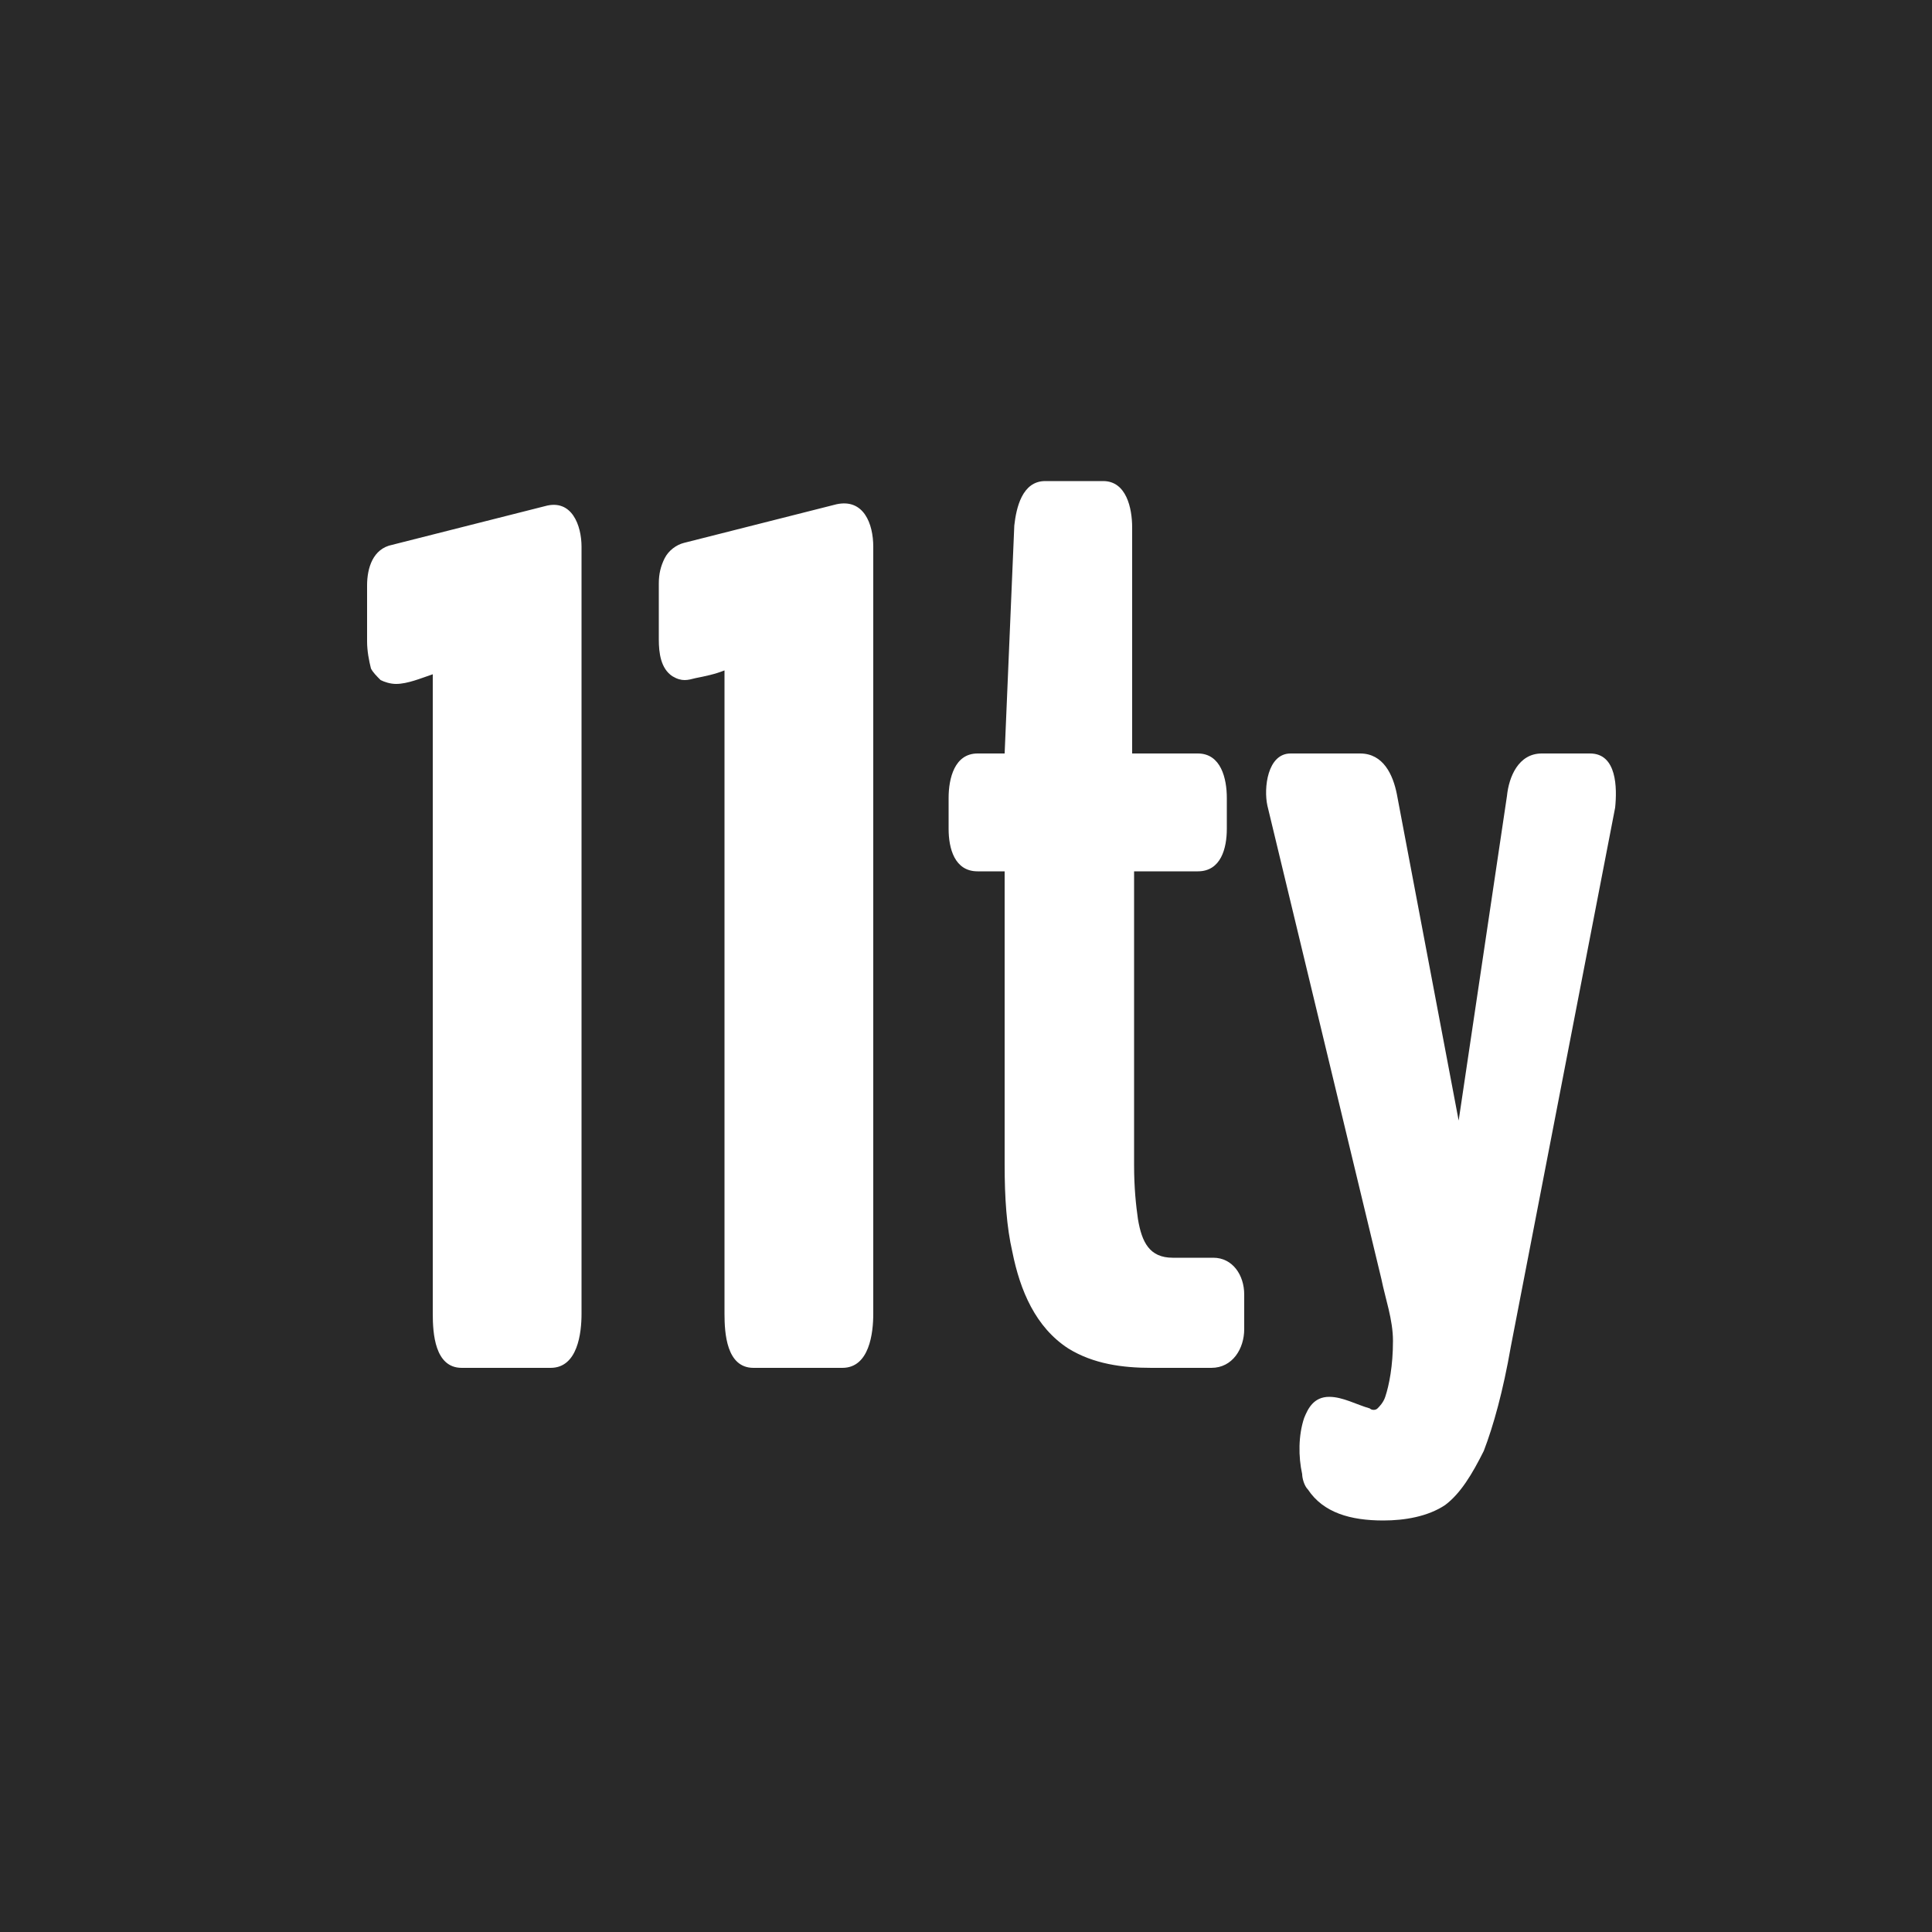 <svg xmlns="http://www.w3.org/2000/svg" viewBox="0 0 100 100">
	<path fill="#292929" d="M100 0H0v100h100V0z"/>
	<path fill="#fff" d="M62.8 65.1h-2.1c-1.2 0-1.6-.8-1.8-2-.1-.7-.2-1.6-.2-2.8V45.1H62c1.2 0 1.5-1.2 1.5-2.2v-1.6c0-1-.3-2.3-1.5-2.3h-3.4V27.3c0-1-.3-2.4-1.5-2.4h-3c-1.2 0-1.5 1.4-1.6 2.3L52 39h-1.4c-1.2 0-1.5 1.3-1.5 2.3v1.6c0 1 .3 2.2 1.5 2.2H52v15.2c0 1.7.1 3.2.4 4.5.4 2 1.2 3.9 2.9 5 1.3.8 2.8 1 4.3 1h3.1c1.1 0 1.7-1 1.7-2V67c0-1-.6-1.9-1.6-1.9zM82.3 39h-2.5c-1.2 0-1.7 1.2-1.8 2.2L75.5 58l-3.2-16.9c-.2-1-.7-2.1-1.9-2.1h-3.6c-1.2 0-1.4 1.8-1.2 2.7l5.9 24.5c.2 1 .6 2.1.6 3.2 0 1.3-.2 2.3-.4 2.9-.1.3-.3.5-.4.6-.1.1-.3.1-.4 0-.7-.2-1.4-.6-2.1-.6-.8 0-1.1.6-1.3 1.1-.3.9-.3 2-.1 2.9 0 .2.1.6.3.8.8 1.2 2.2 1.6 3.9 1.6 1.1 0 2.3-.2 3.2-.8.8-.6 1.4-1.6 2-2.8.5-1.3 1-3.1 1.4-5.4l5.4-27.9c.1-1 .1-2.8-1.3-2.8zM43.3 26.1l-7.9 2c-.4.1-.8.4-1 .8-.2.4-.3.8-.3 1.3v2.9c0 .7.1 1.5.7 1.9.5.3.8.2 1.2.1.5-.1 1-.2 1.5-.4V68c0 1 .1 2.8 1.5 2.8h4.6c1.4 0 1.6-1.8 1.6-2.8V28.3c0-1.2-.5-2.5-1.9-2.2zM28.2 26.2l-7.9 2c-1 .2-1.3 1.2-1.3 2.1v2.9c0 .5.1 1 .2 1.4.1.2.3.4.5.6.2.1.5.2.8.2.6 0 1.3-.3 1.9-.5V68c0 1 .1 2.8 1.5 2.8h4.6c1.4 0 1.6-1.8 1.6-2.8V28.3c0-1.1-.5-2.5-1.9-2.1z"/>
</svg>